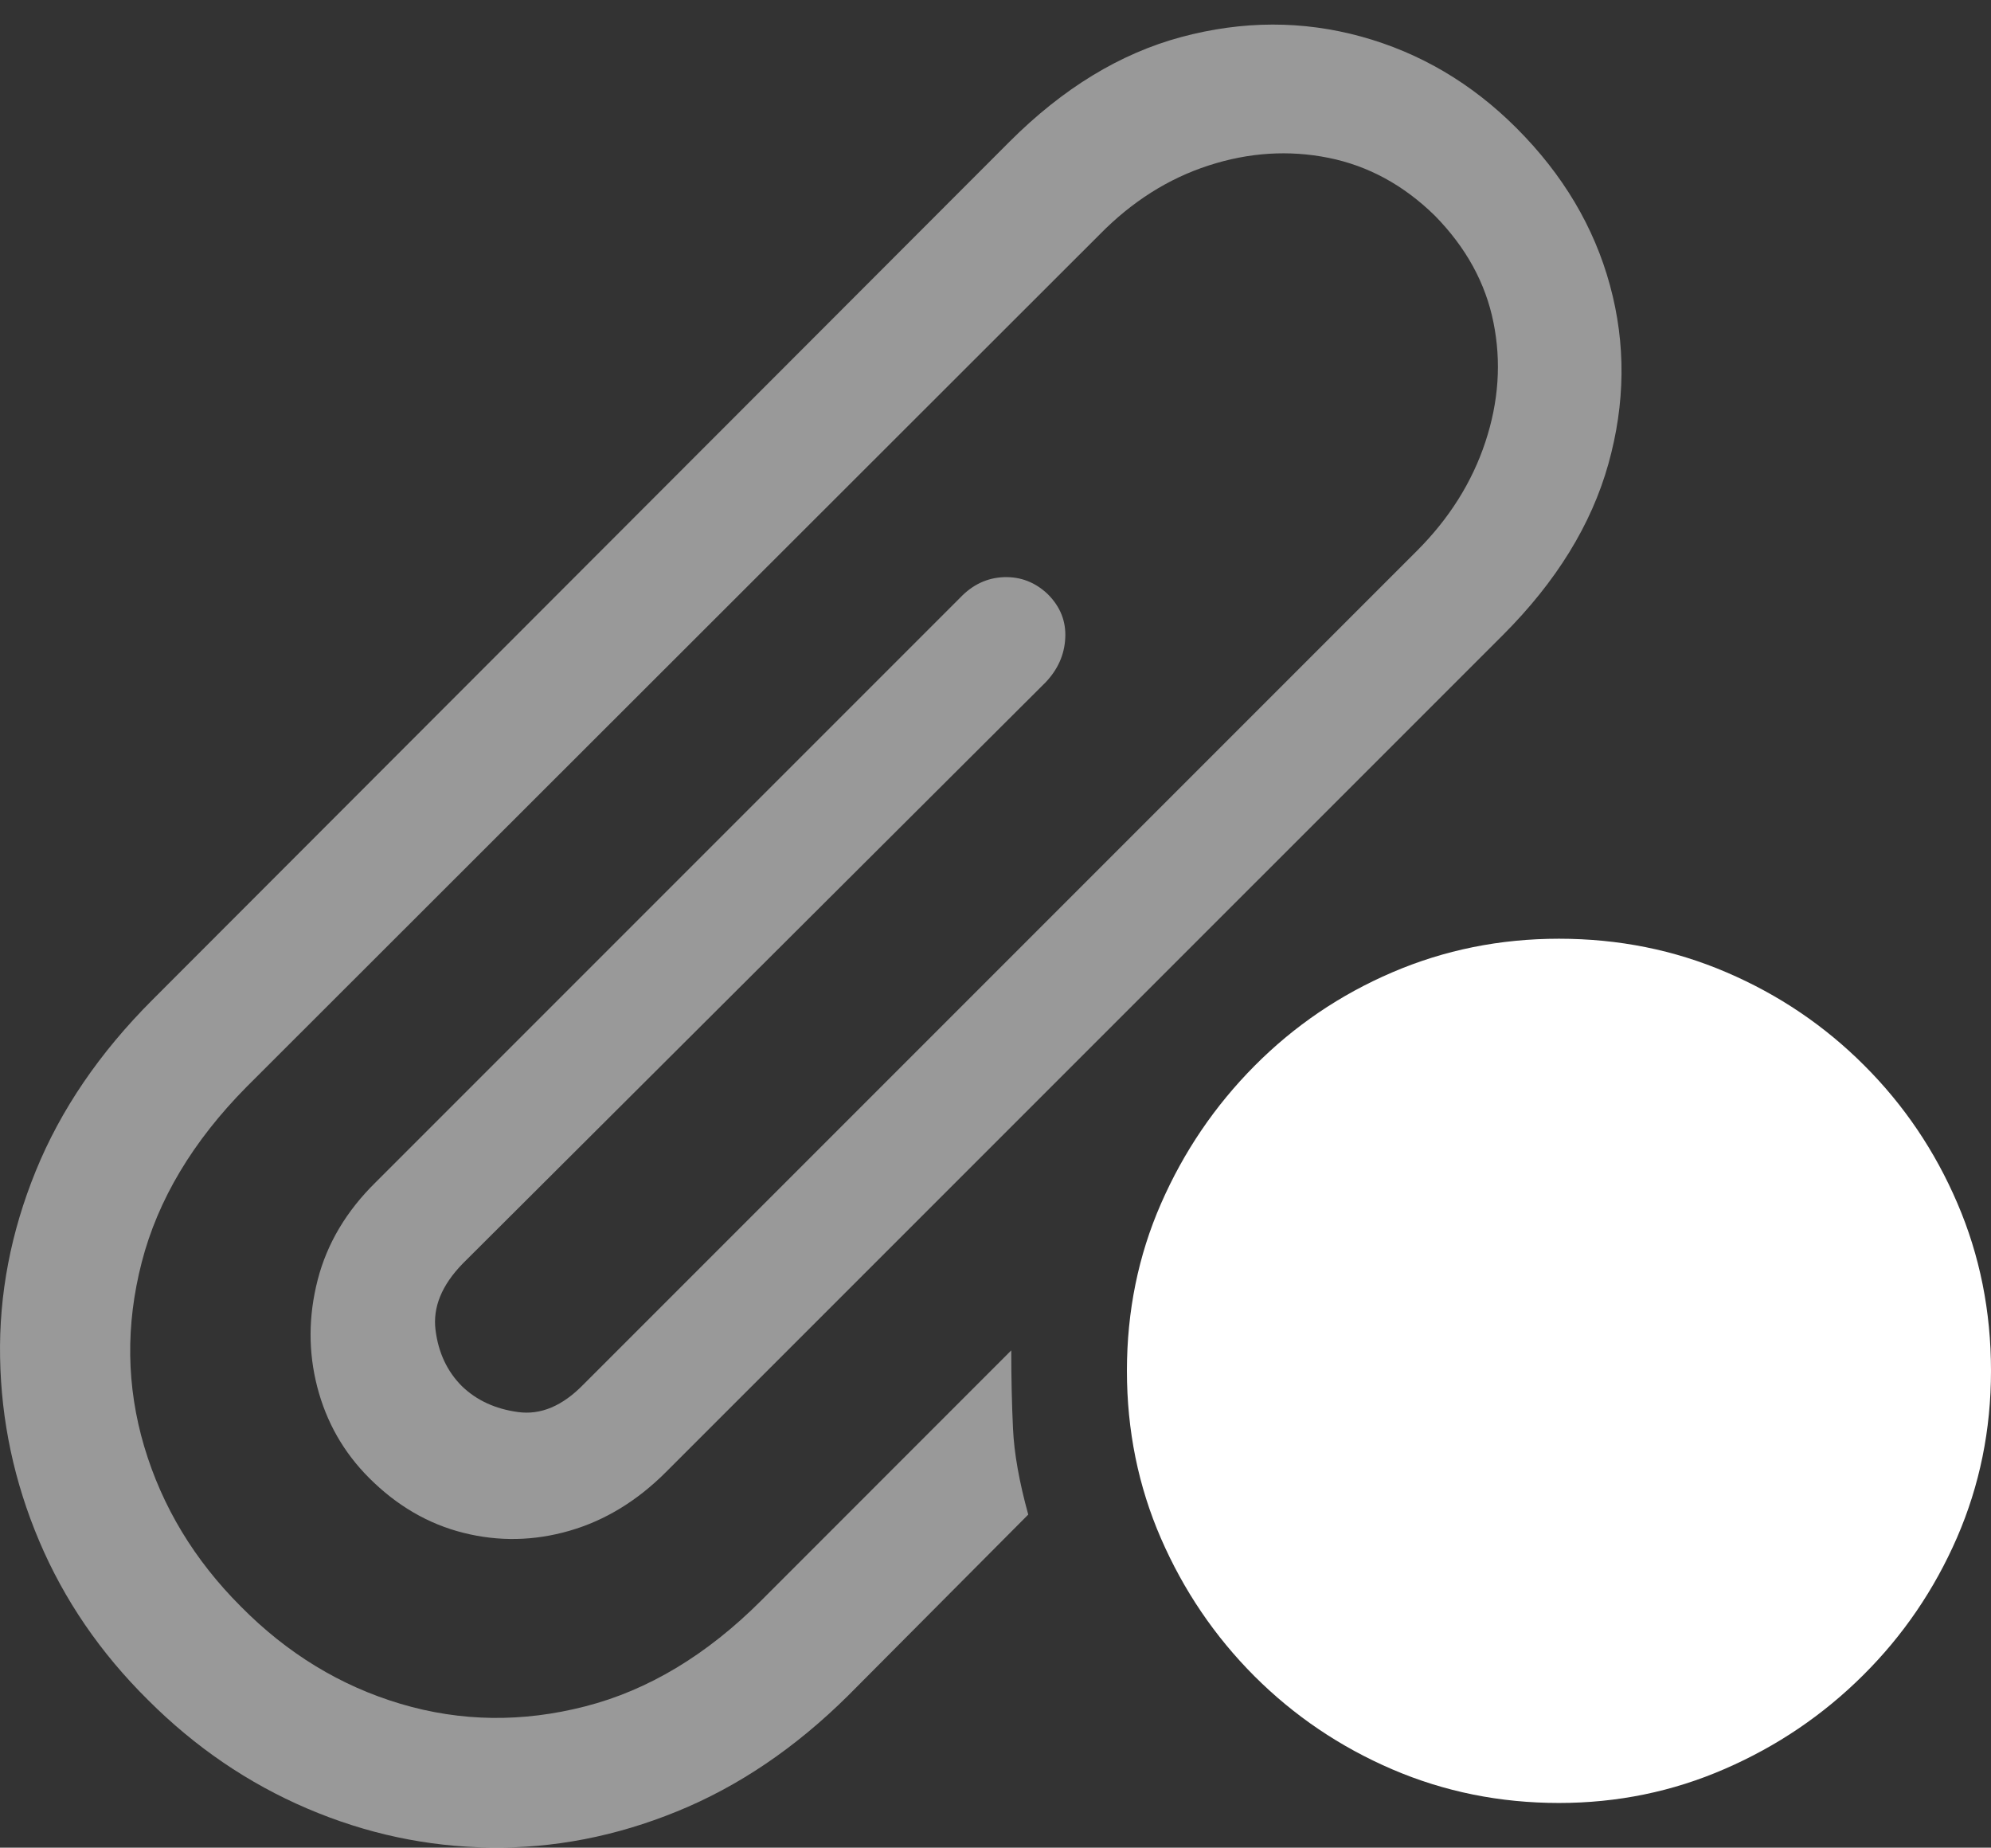<?xml version="1.0" encoding="UTF-8"?>
<!--Generator: Apple Native CoreSVG 175.5-->
<!DOCTYPE svg
PUBLIC "-//W3C//DTD SVG 1.1//EN"
       "http://www.w3.org/Graphics/SVG/1.1/DTD/svg11.dtd">
<svg version="1.1" xmlns="http://www.w3.org/2000/svg" xmlns:xlink="http://www.w3.org/1999/xlink" width="22.862" height="21.212">
 <rect width="100%" height="100%" fill="#333333" stroke="none"/>
 <g>
  <rect height="21.212" opacity="0" width="22.862" x="0" y="0"/>
  <path d="M1.7 19.517Q2.511 20.328 3.526 20.762Q4.542 21.197 5.631 21.211Q6.72 21.226 7.774 20.796Q8.829 20.367 9.737 19.468L11.807 17.388Q11.651 16.822 11.632 16.402Q11.612 15.982 11.612 15.503L8.741 18.375Q7.804 19.312 6.72 19.59Q5.636 19.869 4.6 19.561Q3.565 19.253 2.765 18.443Q1.964 17.642 1.656 16.607Q1.349 15.572 1.627 14.493Q1.905 13.414 2.833 12.476L12.628 2.691Q13.184 2.125 13.878 1.9Q14.571 1.675 15.255 1.812Q15.938 1.949 16.476 2.476Q17.013 3.023 17.149 3.702Q17.286 4.38 17.056 5.074Q16.827 5.767 16.27 6.324L6.7 15.894Q6.339 16.265 5.948 16.211Q5.557 16.158 5.304 15.914Q5.05 15.66 5.001 15.269Q4.952 14.878 5.313 14.507L12.003 7.837Q12.218 7.613 12.232 7.325Q12.247 7.037 12.032 6.822Q11.817 6.617 11.529 6.626Q11.241 6.636 11.026 6.861L4.317 13.57Q3.809 14.068 3.648 14.693Q3.487 15.318 3.643 15.923Q3.8 16.529 4.239 16.968Q4.718 17.447 5.323 17.598Q5.929 17.75 6.539 17.574Q7.149 17.398 7.647 16.9L17.257 7.291Q18.175 6.373 18.468 5.328Q18.761 4.283 18.487 3.277Q18.214 2.271 17.413 1.47Q16.642 0.699 15.631 0.42Q14.62 0.142 13.565 0.425Q12.511 0.708 11.593 1.626L1.749 11.48Q0.841 12.388 0.411 13.443Q-0.019 14.498 0.001 15.586Q0.02 16.675 0.45 17.691Q0.88 18.706 1.7 19.517Z" fill="rgba(255,255,255,0.5)"/>
  <path d="M17.901 20.699Q18.907 20.699 19.805 20.308Q20.704 19.918 21.392 19.234Q22.081 18.55 22.472 17.652Q22.862 16.753 22.862 15.738Q22.862 14.712 22.476 13.814Q22.091 12.915 21.407 12.232Q20.724 11.548 19.825 11.163Q18.927 10.777 17.901 10.777Q16.886 10.777 15.987 11.163Q15.089 11.548 14.405 12.237Q13.722 12.925 13.331 13.819Q12.94 14.712 12.94 15.738Q12.94 16.763 13.331 17.662Q13.722 18.56 14.405 19.244Q15.089 19.927 15.987 20.313Q16.886 20.699 17.901 20.699Z" fill="#ffffff"/>
  <path d="M15.177 16.5Q14.874 16.5 14.649 16.275Q14.425 16.05 14.425 15.738Q14.425 15.425 14.649 15.201Q14.874 14.976 15.177 14.976Q15.499 14.976 15.723 15.201Q15.948 15.425 15.948 15.738Q15.948 16.05 15.723 16.275Q15.499 16.5 15.177 16.5ZM17.901 16.5Q17.599 16.5 17.369 16.275Q17.14 16.05 17.14 15.738Q17.14 15.425 17.369 15.201Q17.599 14.976 17.901 14.976Q18.214 14.976 18.443 15.201Q18.673 15.425 18.673 15.738Q18.673 16.05 18.443 16.275Q18.214 16.5 17.901 16.5ZM20.616 16.5Q20.294 16.5 20.074 16.275Q19.854 16.05 19.854 15.738Q19.854 15.425 20.074 15.201Q20.294 14.976 20.616 14.976Q20.929 14.976 21.153 15.201Q21.378 15.425 21.368 15.738Q21.368 16.05 21.143 16.275Q20.919 16.5 20.616 16.5Z" fill="none"/>
 </g>
</svg>
